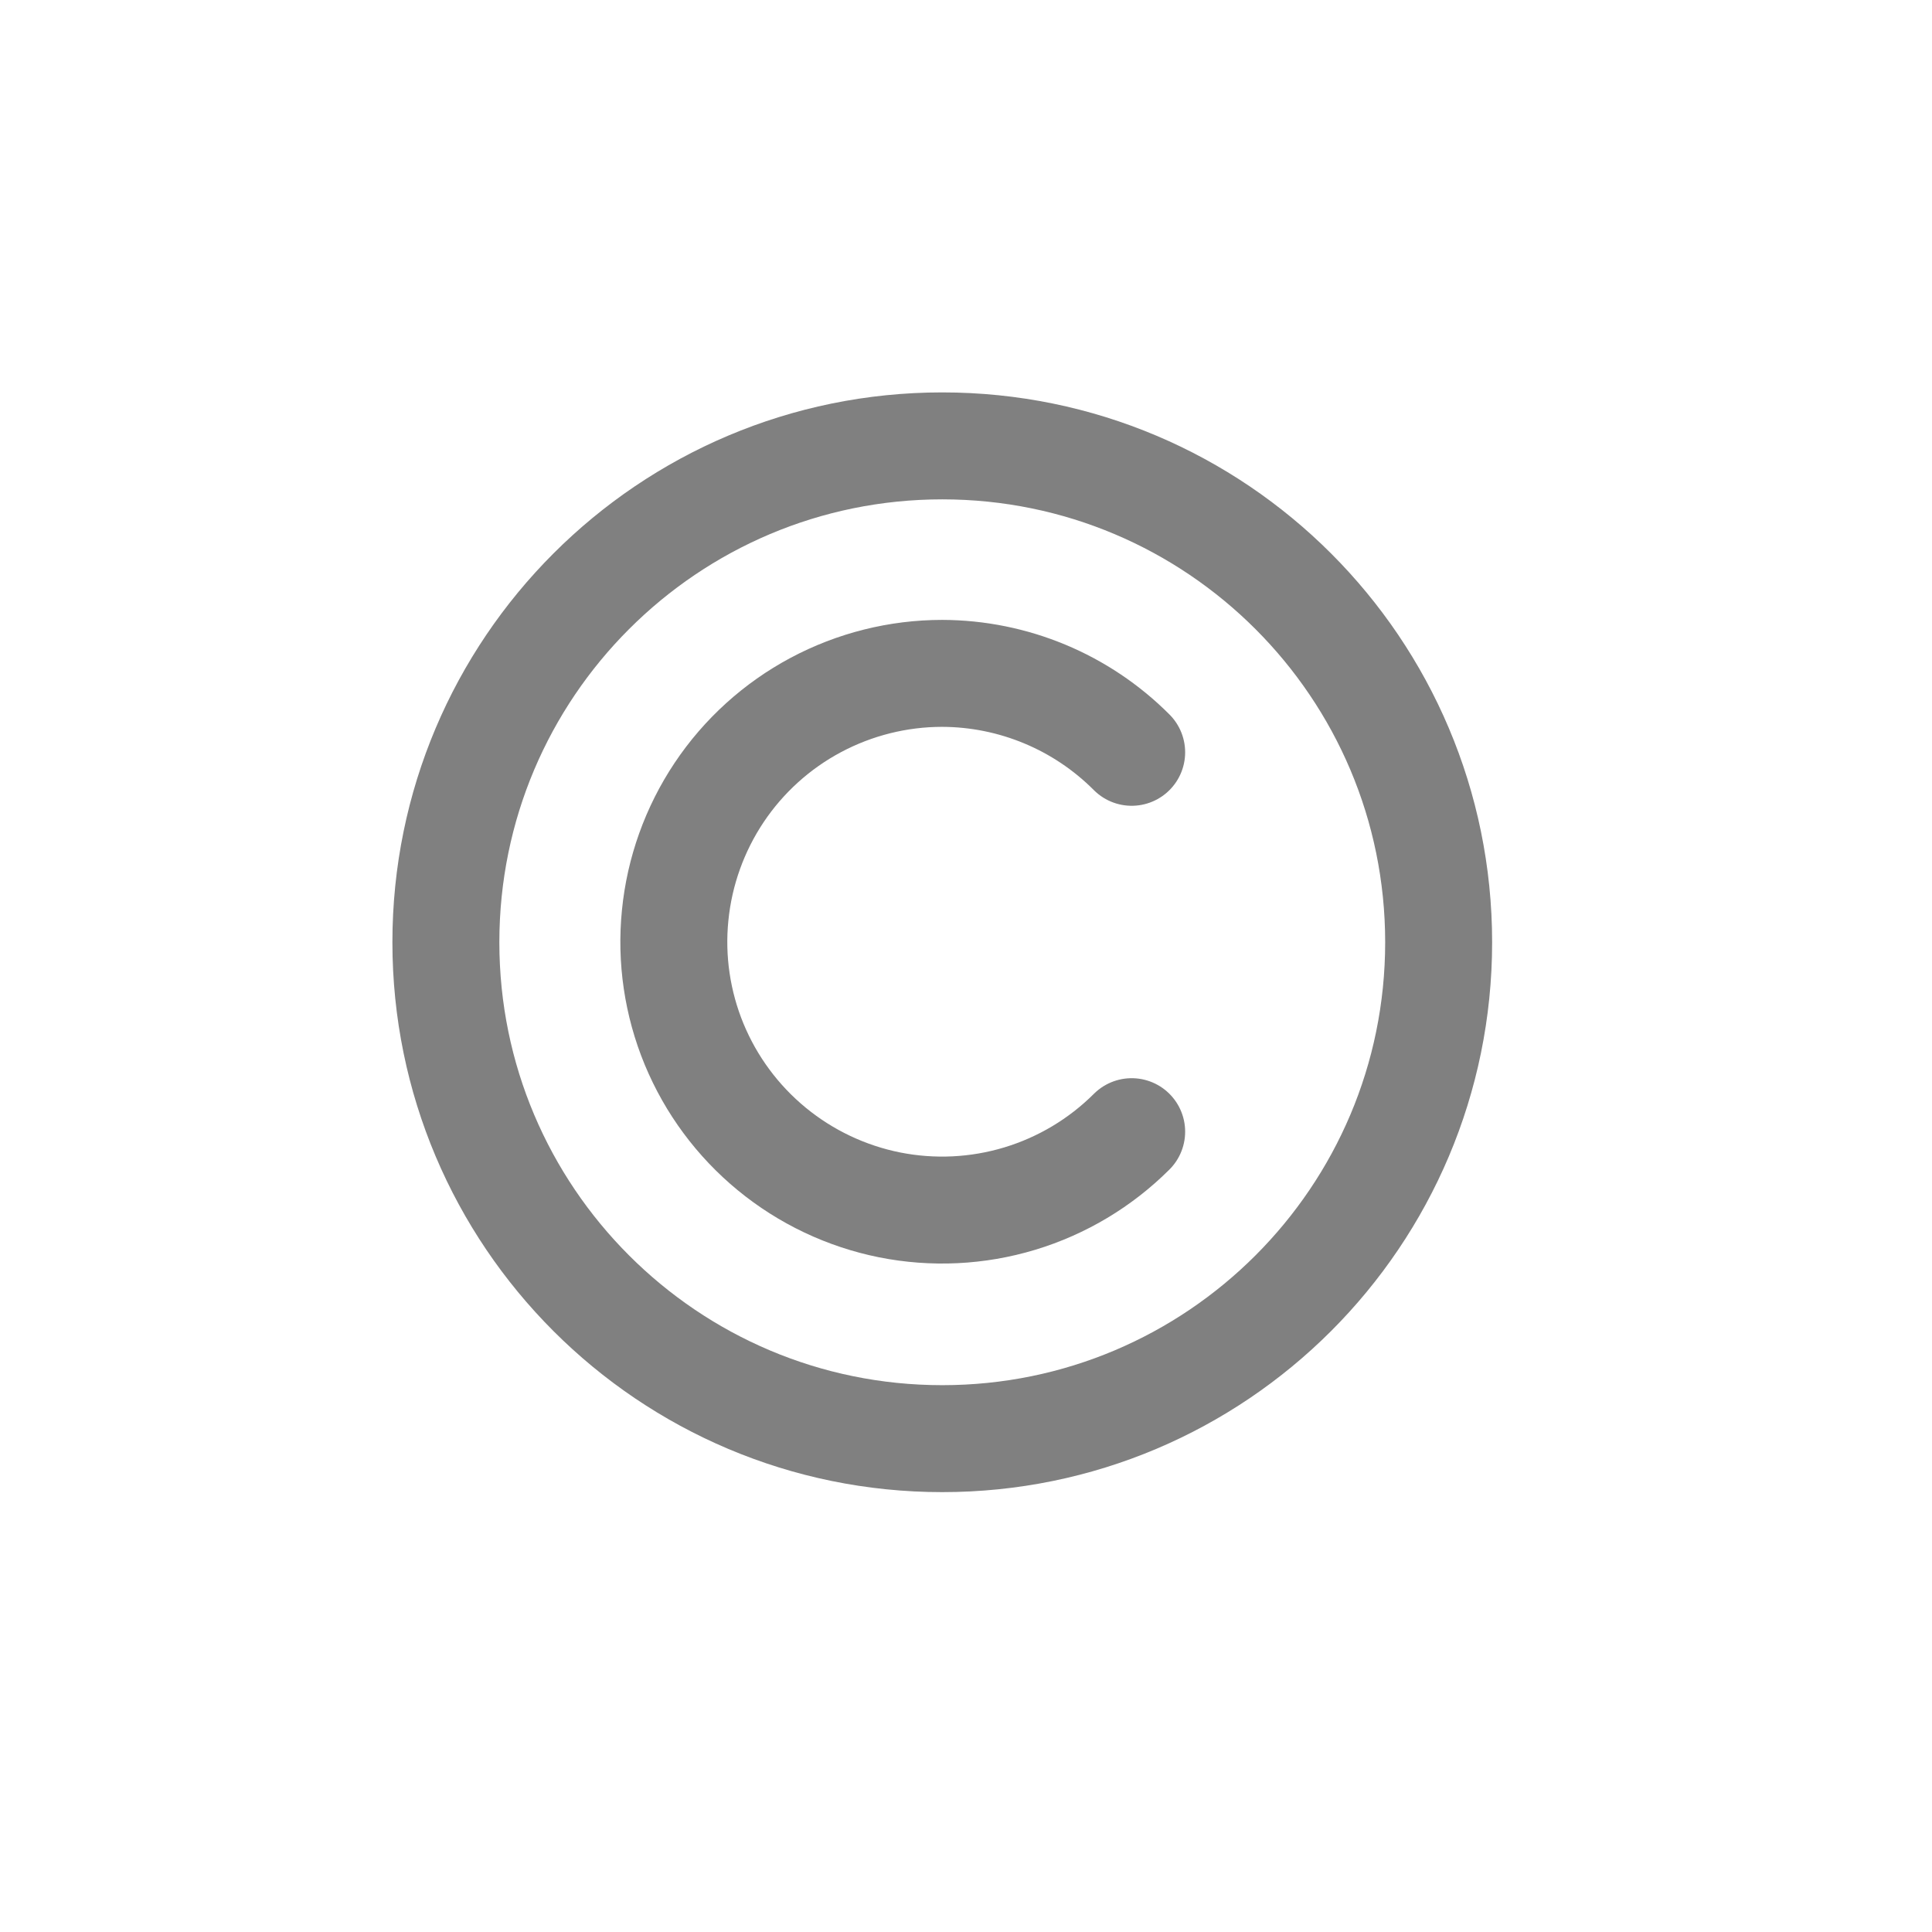 <svg width="28" height="28" viewBox="0 0 28 28" fill="none" xmlns="http://www.w3.org/2000/svg">
<path d="M13.656 20.85C17.629 20.85 20.85 17.629 20.85 13.656C20.85 9.683 17.629 6.462 13.656 6.462C9.683 6.462 6.462 9.683 6.462 13.656C6.462 17.629 9.683 20.85 13.656 20.85Z" stroke="#808080" stroke-width="1.55" stroke-linecap="round" stroke-linejoin="round"/>
<path d="M16.401 10.903C15.673 10.173 14.686 9.762 13.655 9.759C13.016 9.759 12.386 9.917 11.822 10.218C11.258 10.519 10.777 10.955 10.422 11.486C10.067 12.018 9.848 12.629 9.785 13.265C9.721 13.901 9.816 14.543 10.06 15.134C10.305 15.725 10.691 16.246 11.185 16.652C11.679 17.058 12.265 17.336 12.892 17.462C13.519 17.587 14.167 17.556 14.779 17.371C15.391 17.186 15.948 16.853 16.401 16.401" stroke="#808080" stroke-width="1.55" stroke-linecap="round" stroke-linejoin="round"/>
</svg>
